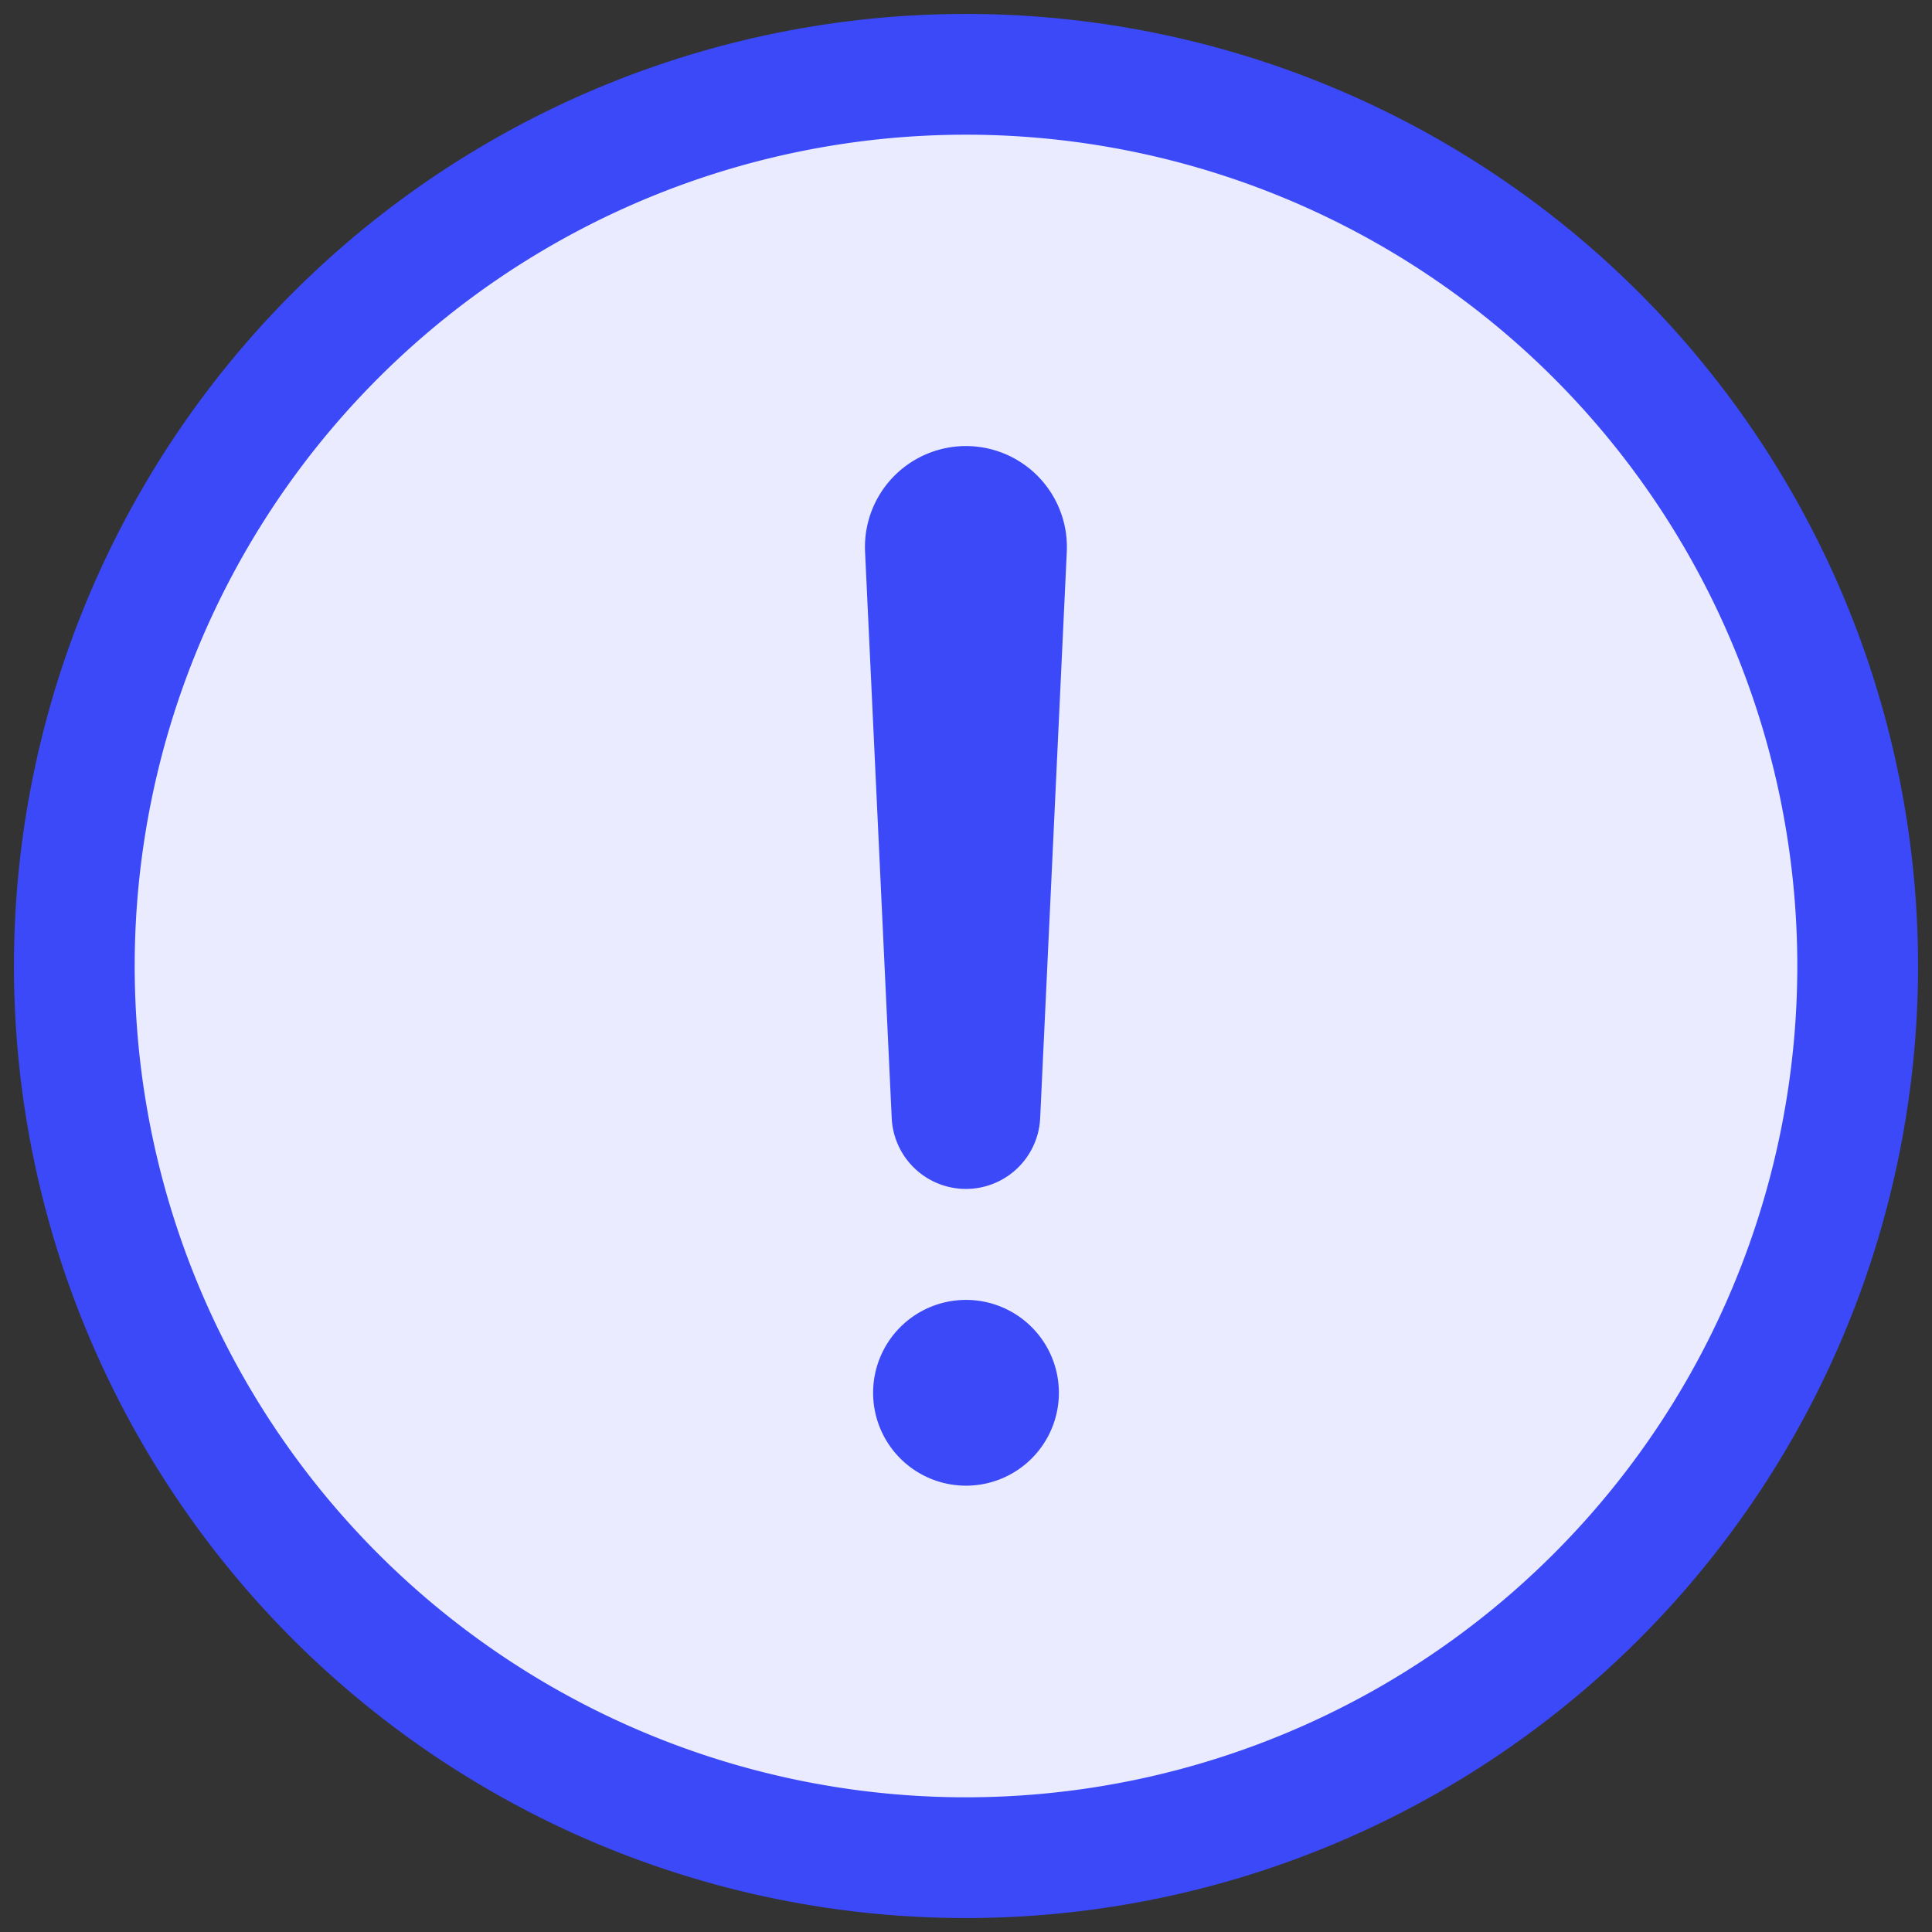 <svg xmlns="http://www.w3.org/2000/svg" xmlns:xlink="http://www.w3.org/1999/xlink" width="64" height="64" viewBox="0 0 64 64">
  <rect x="0" y="0" width="64" height="64" fill="#333333" stroke="none"/>
  <defs>
    <clipPath id="clip-path">
      <rect id="Rectangle_4981" data-name="Rectangle 4981" width="64" height="64" transform="translate(246 308)" fill="#fff" stroke="#707070" stroke-width="1"/>
    </clipPath>
  </defs>
  <g id="Group_2835" data-name="Group 2835" transform="translate(-158 -308)">
    <g id="Group_2819" data-name="Group 2819" transform="translate(-4931 -4274)">
      <path id="Path_46813" data-name="Path 46813" d="M28.5,0A28.5,28.5,0,1,1,0,28.5,28.5,28.5,0,0,1,28.5,0Z" transform="translate(5093 4585)" fill="#eaebfe"/>
    </g>
    <g id="Mask_Group_620" data-name="Mask Group 620" transform="translate(-88)" clip-path="url(#clip-path)">
      <g id="alert-circle-outline" transform="translate(238.615 300.615)">
        <path id="Path_46767" data-name="Path 46767" d="M68.923,39.385A29.538,29.538,0,1,0,39.385,68.923,29.546,29.546,0,0,0,68.923,39.385Z" fill="none" stroke="#3b49f9" stroke-miterlimit="10" stroke-width="4"/>
        <path id="Path_46768" data-name="Path 46768" d="M38.5,25.546l.883,18.762.882-18.762a.883.883,0,0,0-.891-.923h0a.883.883,0,0,0-.874.923Z" fill="none" stroke="#3b49f9" stroke-linecap="round" stroke-linejoin="round" stroke-width="4.923"/>
        <path id="Path_46769" data-name="Path 46769" d="M39.385,56.6a3.077,3.077,0,1,1,3.077-3.077A3.077,3.077,0,0,1,39.385,56.6Z" fill="#3b49f9"/>
      </g>
    </g>
  </g>
</svg>
